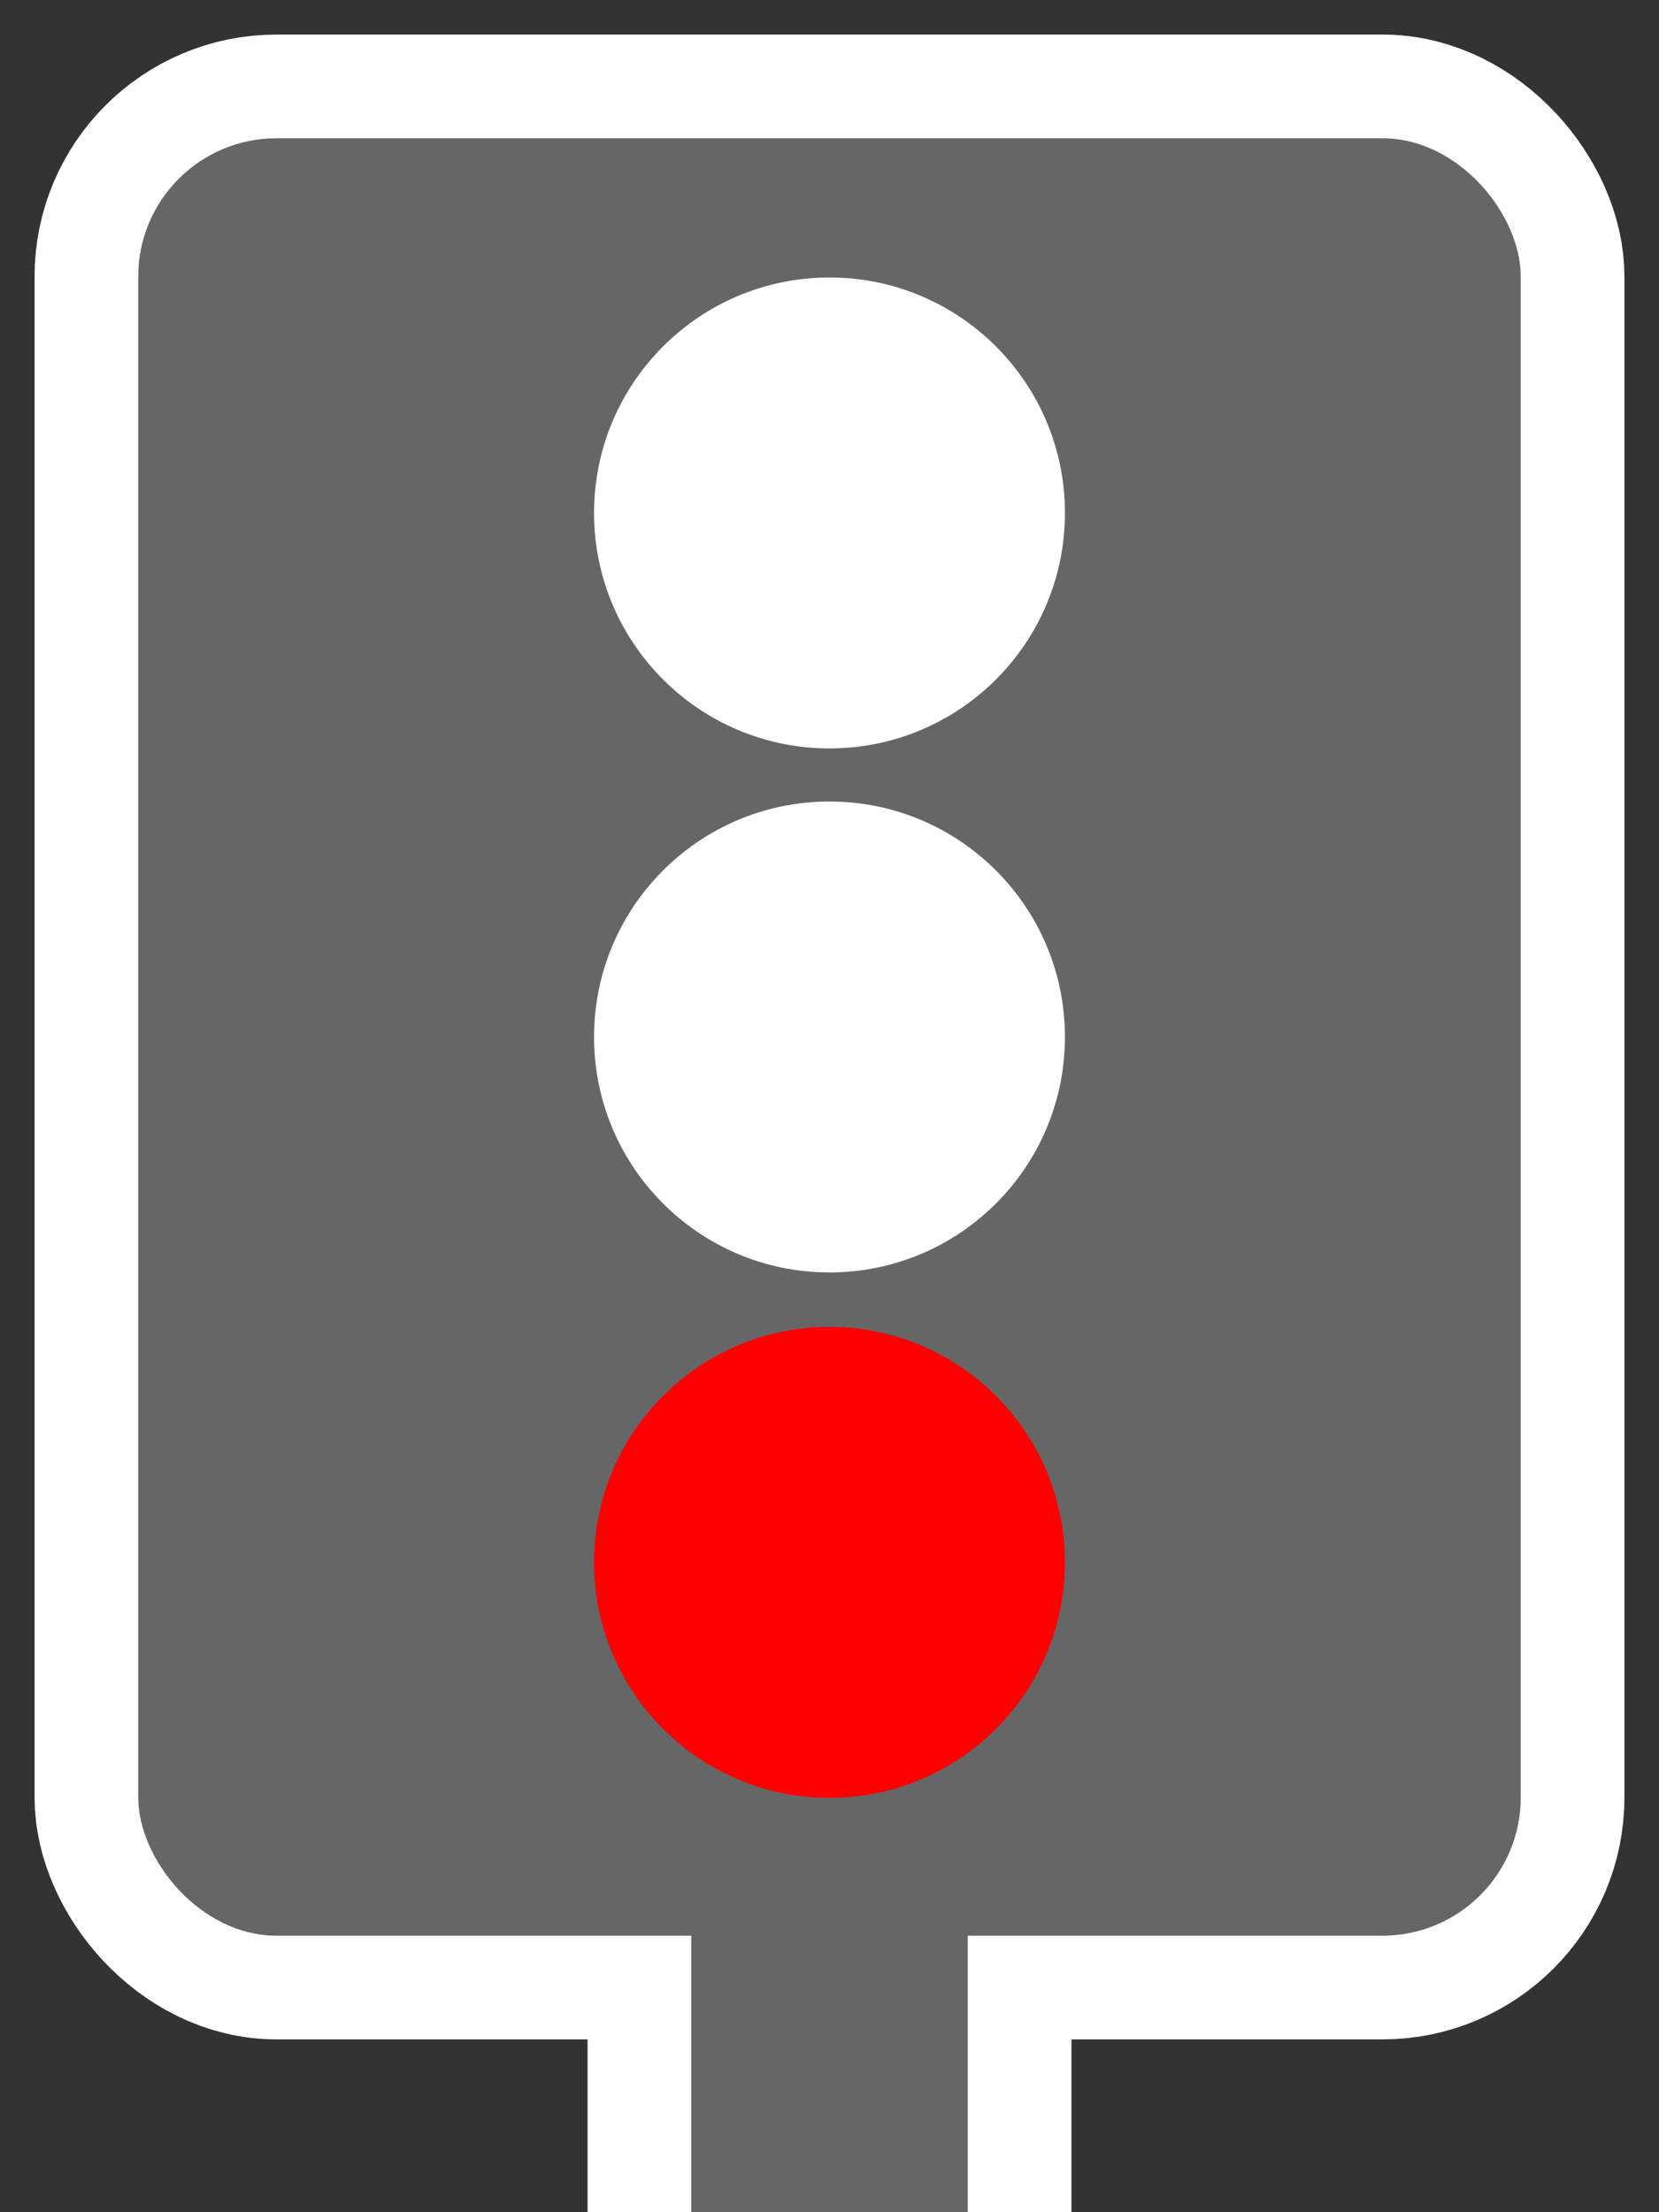<svg xmlns="http://www.w3.org/2000/svg" viewBox="0 0 12 16" xmlns:xlink="http://www.w3.org/1999/xlink"><rect x="0" y="0" width="12" height="16" fill="#333333" stroke="none"/><defs><rect width="10" x="1" y="1037.36" rx="1" height="13" id="a"/></defs><g transform="translate(0-1036.36)"><g fill="#fff"><path color-interpolation-filters="linearRGB" color="#000" image-rendering="auto" color-rendering="auto" d="m4.25 1049.36h3.5v3h-3.5z" color-interpolation="sRGB" text-rendering="auto" shape-rendering="auto"/><use stroke-width="1.5" stroke-linecap="round" xlink:href="#a" stroke-linejoin="round" stroke="#fff"/></g><g fill="#666"><path color-interpolation-filters="linearRGB" color="#000" image-rendering="auto" color-rendering="auto" d="m5 1049.36h2v3h-2z" color-interpolation="sRGB" text-rendering="auto" shape-rendering="auto"/><use xlink:href="#a"/></g><g fill="#fff"><ellipse cx="6" cy="1040.07" rx="1.703" ry="1.703"/><ellipse cx="6" cy="1043.86" rx="1.703" ry="1.703"/></g><ellipse fill="#f00" cx="6" cy="1047.66" rx="1.703" ry="1.703"/></g></svg>